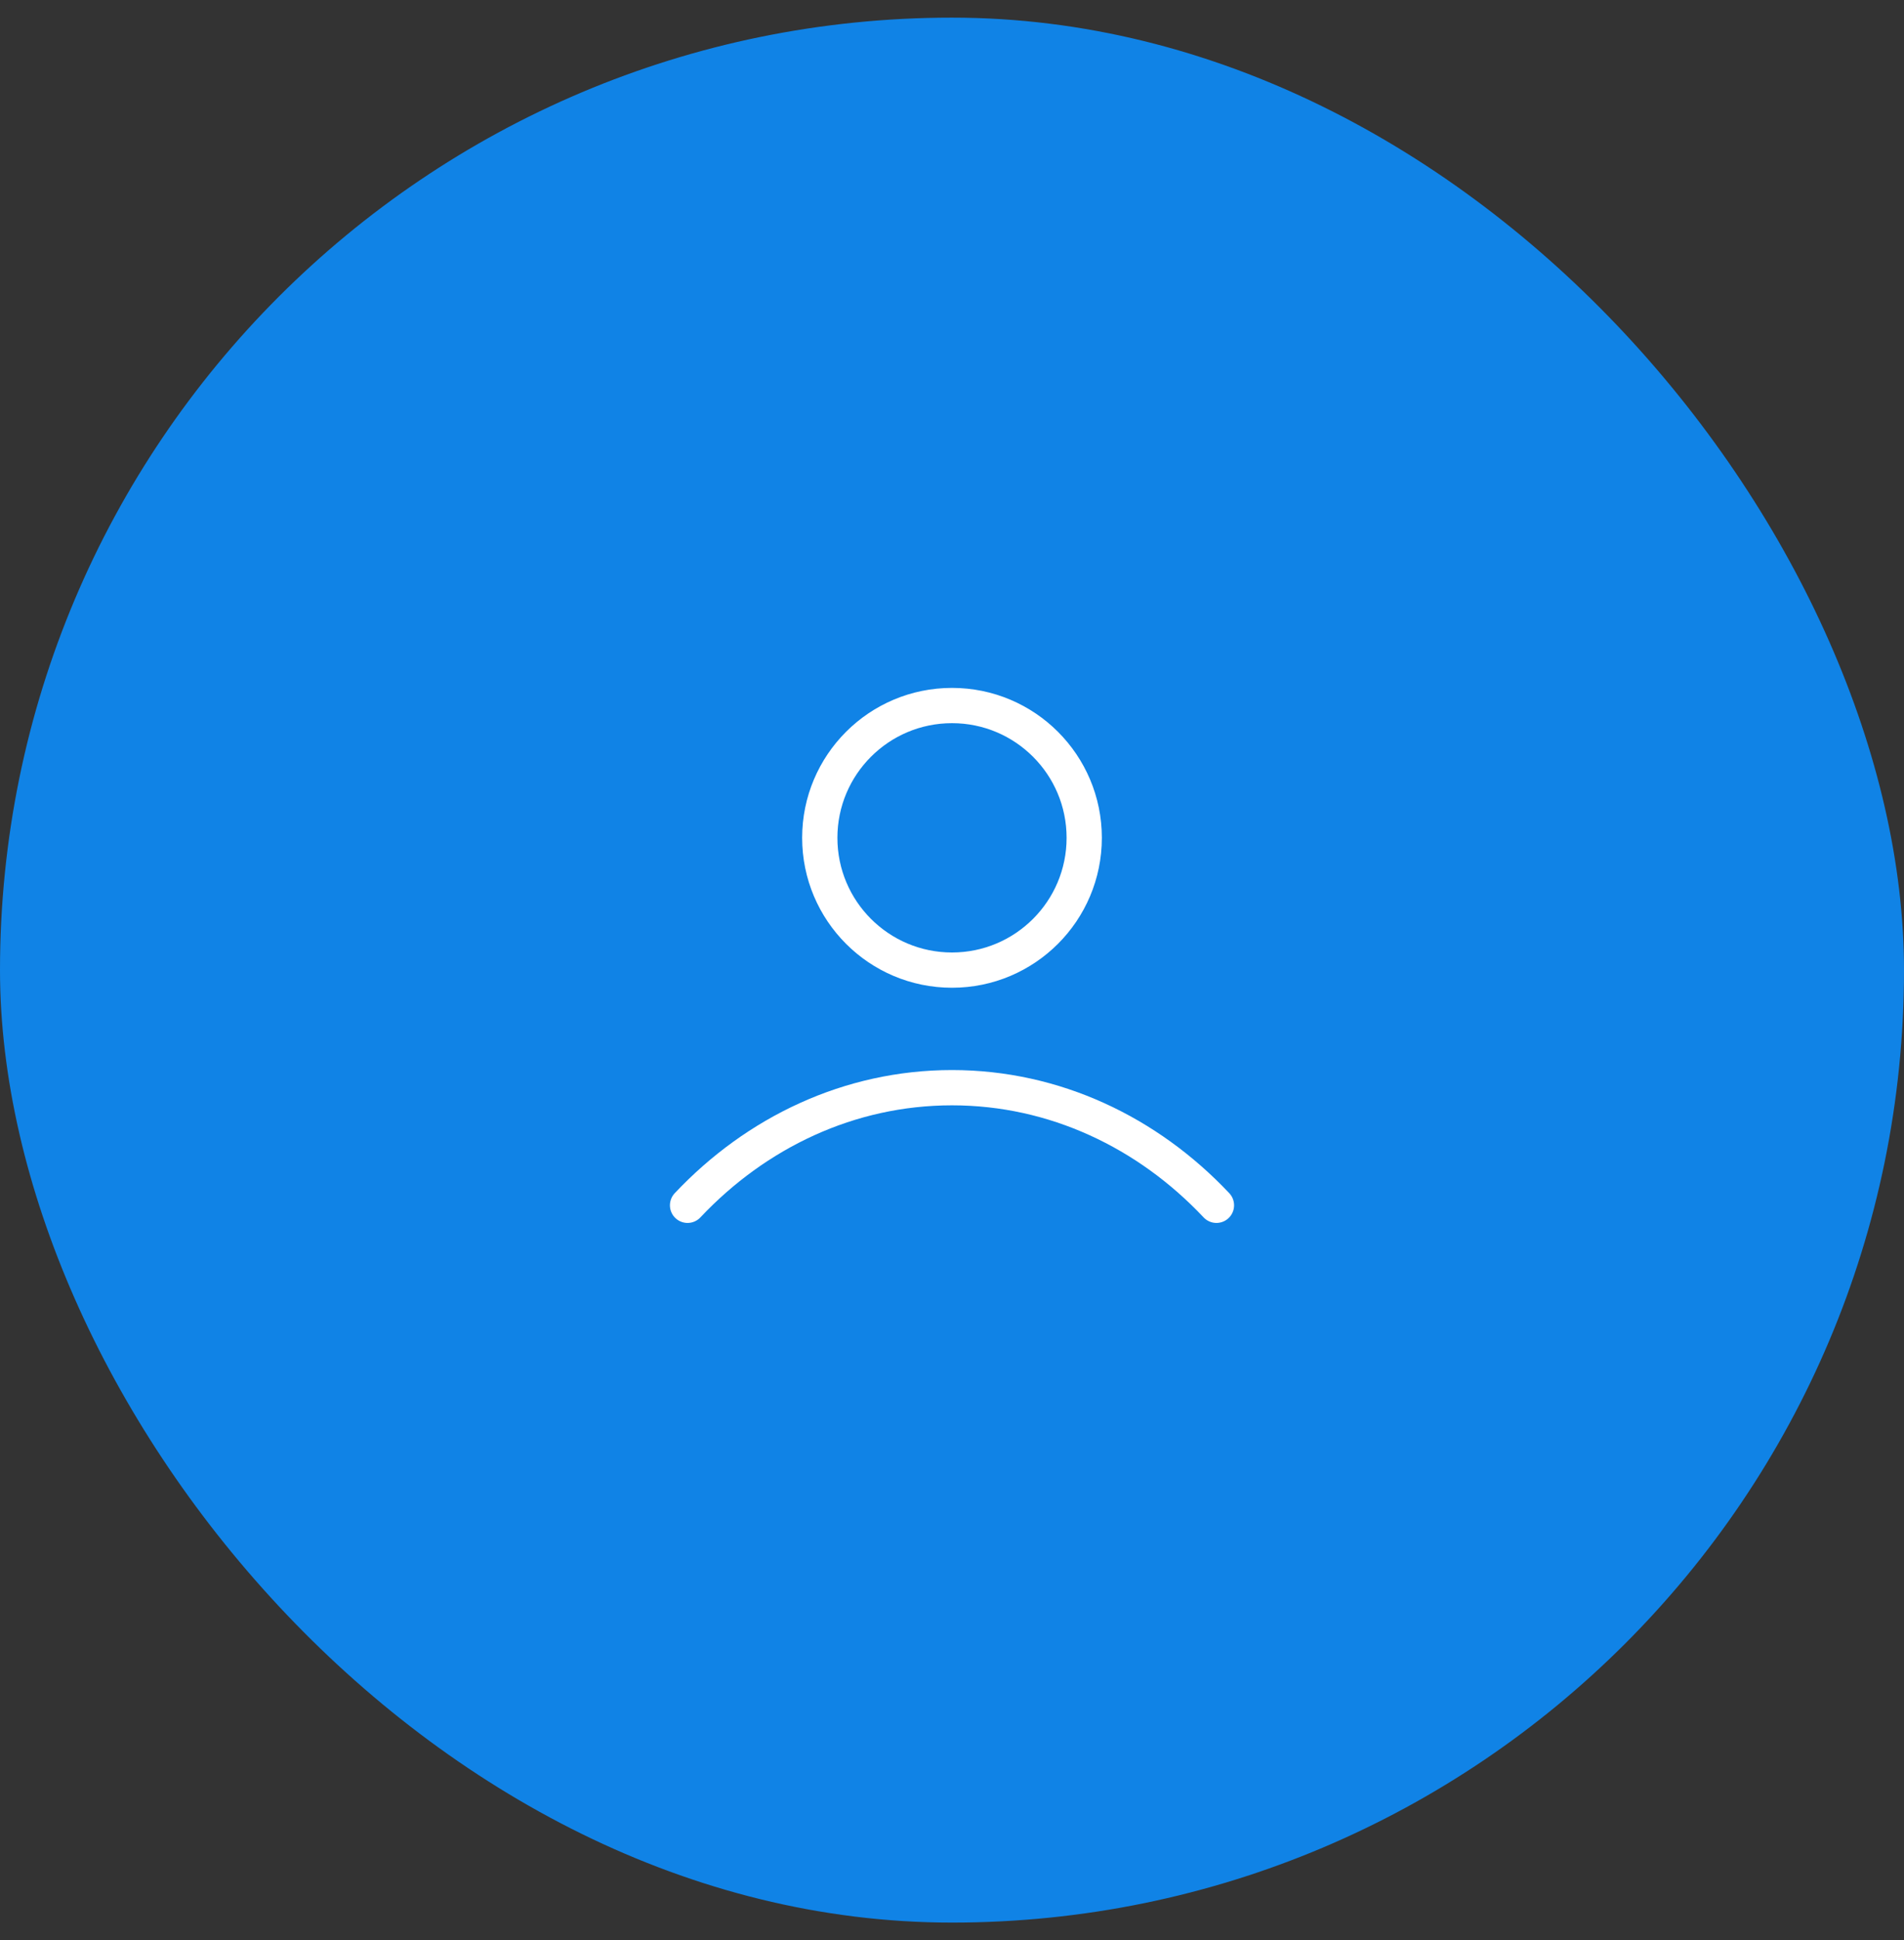 <svg width="54" height="55" viewBox="0 0 54 55" fill="none" xmlns="http://www.w3.org/2000/svg">
<rect x="0" y="0" width="54" height="55" fill="#333333" stroke="none"/>
<rect y="0.5" width="54" height="54" rx="27" fill="#1083E6"/>
<path d="M19.5 34.167C21.447 32.102 24.089 30.833 27 30.833C29.911 30.833 32.553 32.102 34.5 34.167M30.75 23.75C30.75 25.821 29.071 27.5 27 27.5C24.929 27.5 23.25 25.821 23.25 23.75C23.25 21.679 24.929 20 27 20C29.071 20 30.75 21.679 30.75 23.75Z" stroke="white" stroke-linecap="round" stroke-linejoin="round"/>
</svg>
